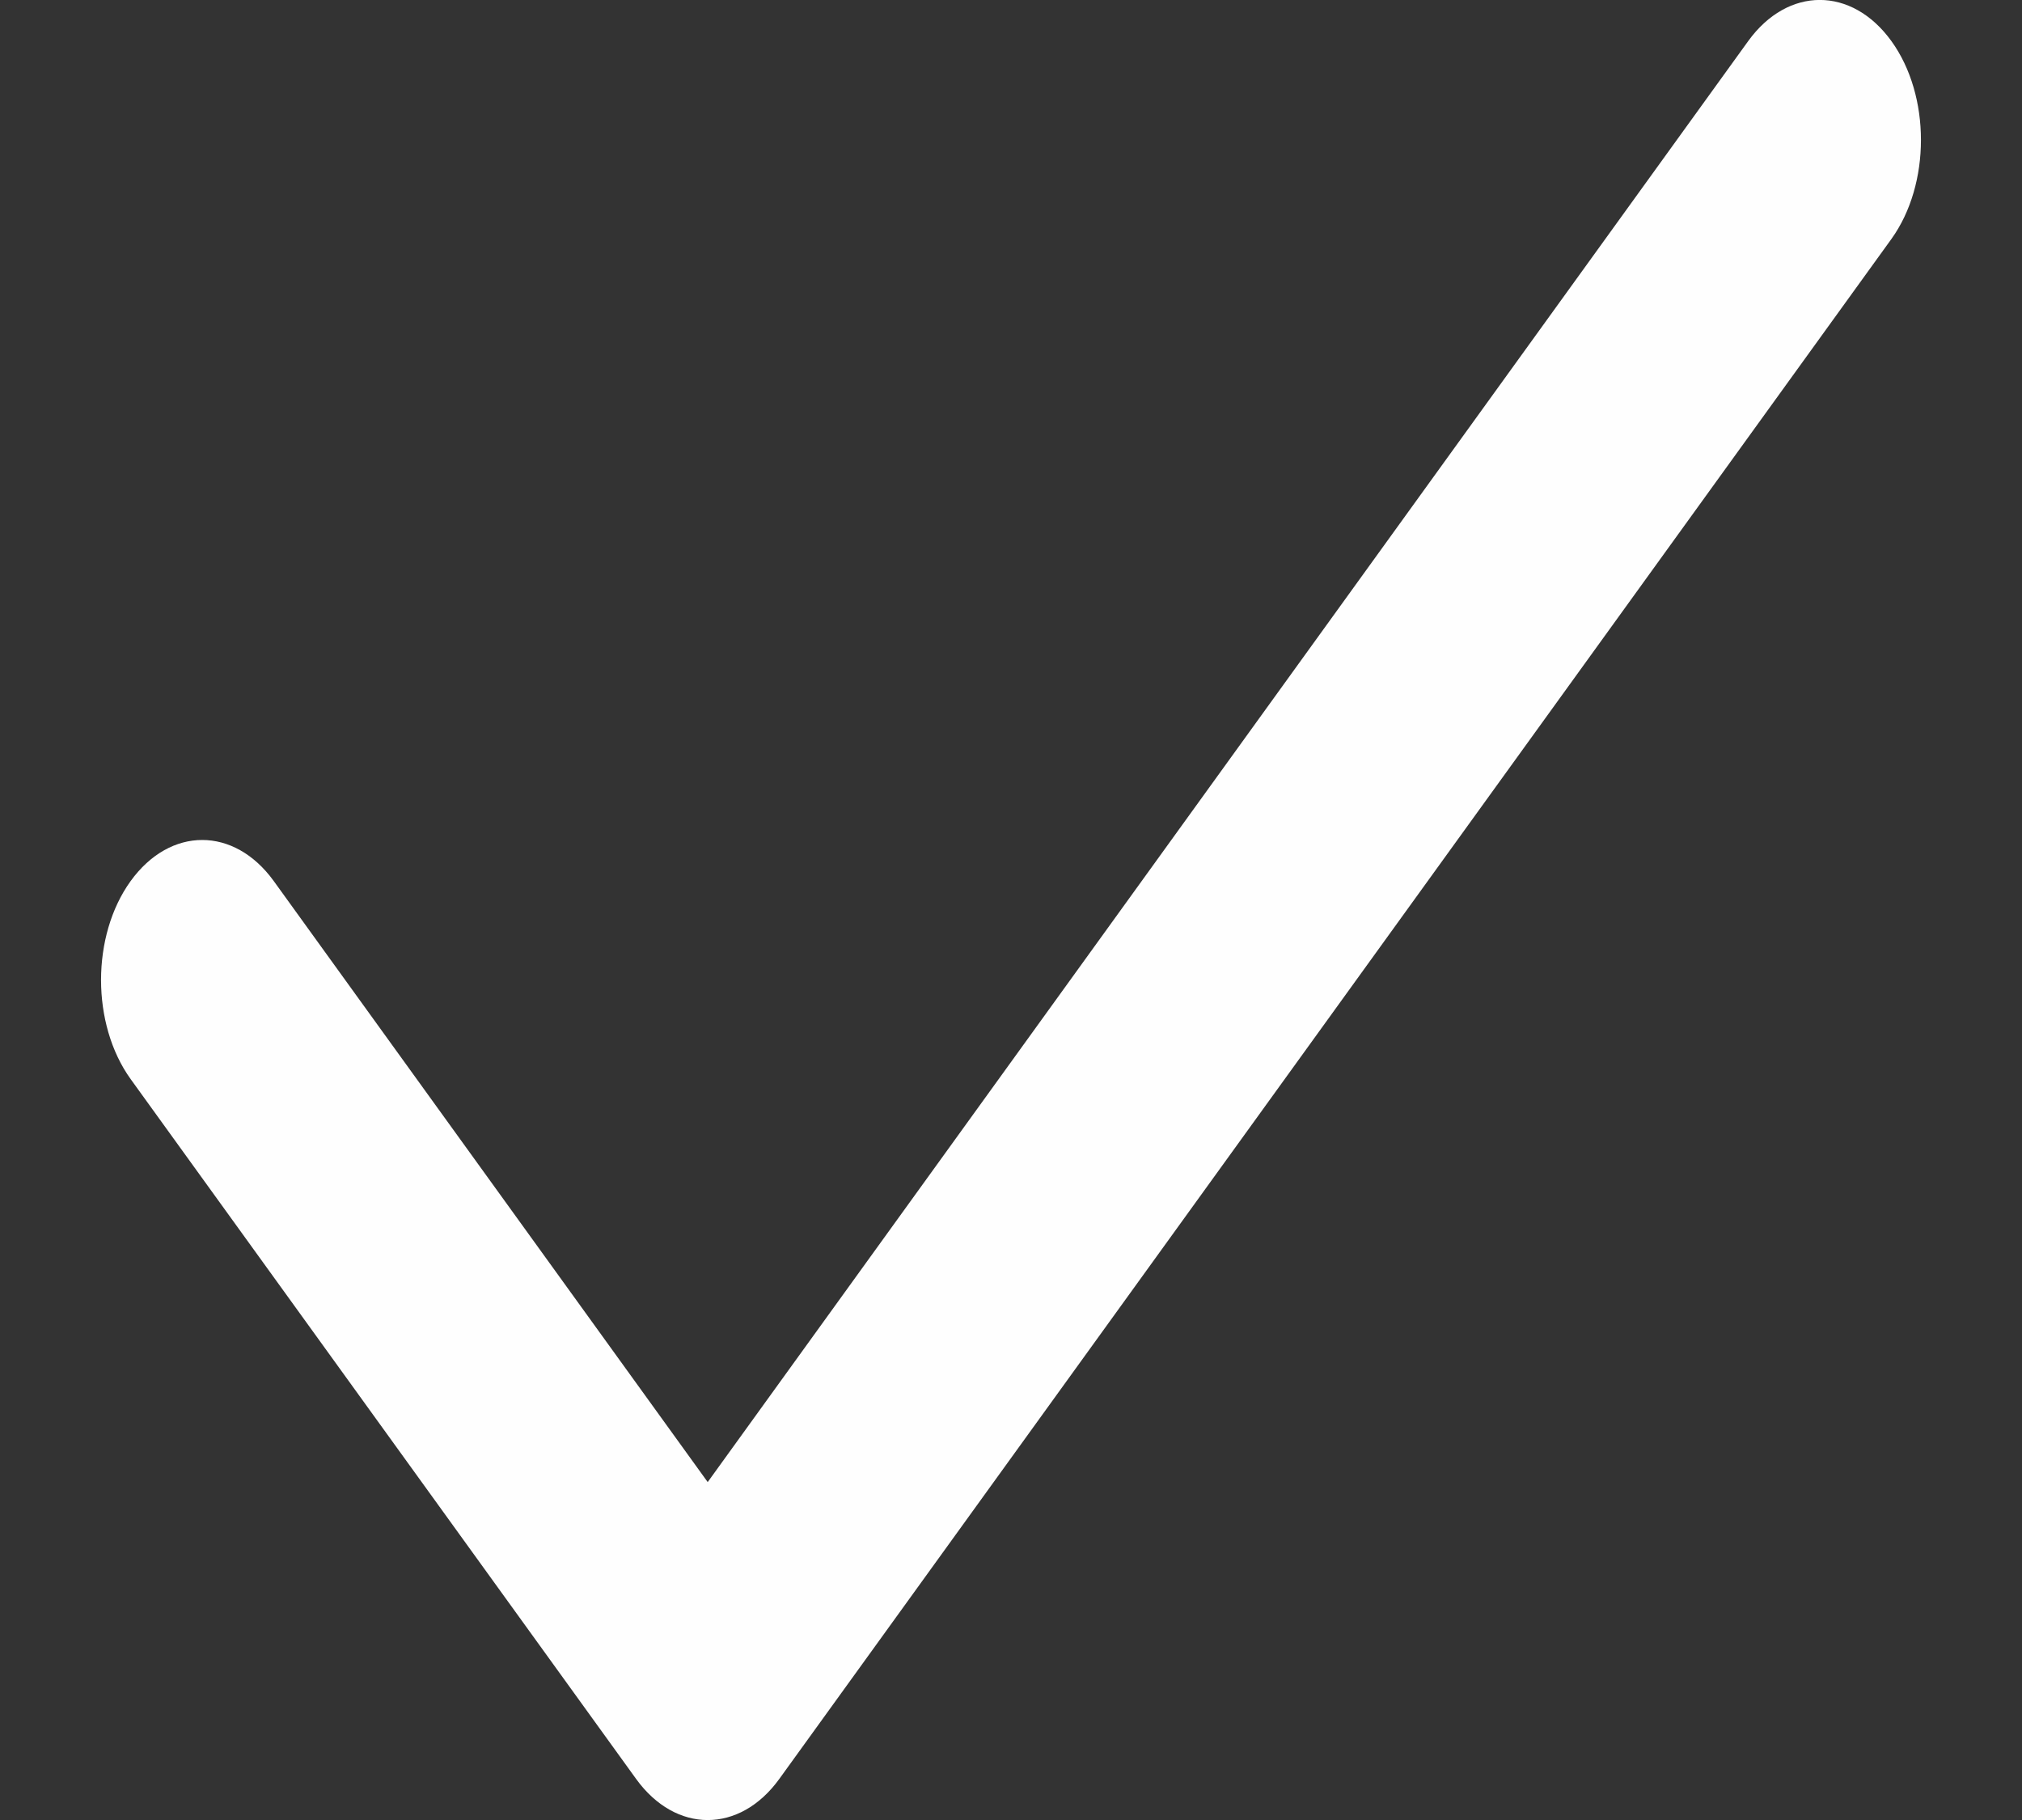 <svg width="10" height="9" viewBox="0 0 10 9" fill="none" xmlns="http://www.w3.org/2000/svg">
<rect x="0" y="0" width="10" height="9" fill="#333333" stroke="none"/>
<path fill-rule="evenodd" clip-rule="evenodd" d="M9.354 0.203C9.549 0.473 9.549 0.911 9.354 1.182L3.854 8.797C3.658 9.068 3.342 9.068 3.146 8.797L0.646 5.336C0.451 5.065 0.451 4.627 0.646 4.357C0.842 4.086 1.158 4.086 1.354 4.357L3.5 7.329L8.646 0.203C8.842 -0.068 9.158 -0.068 9.354 0.203Z" fill="#FEFEFE"/>
</svg>

